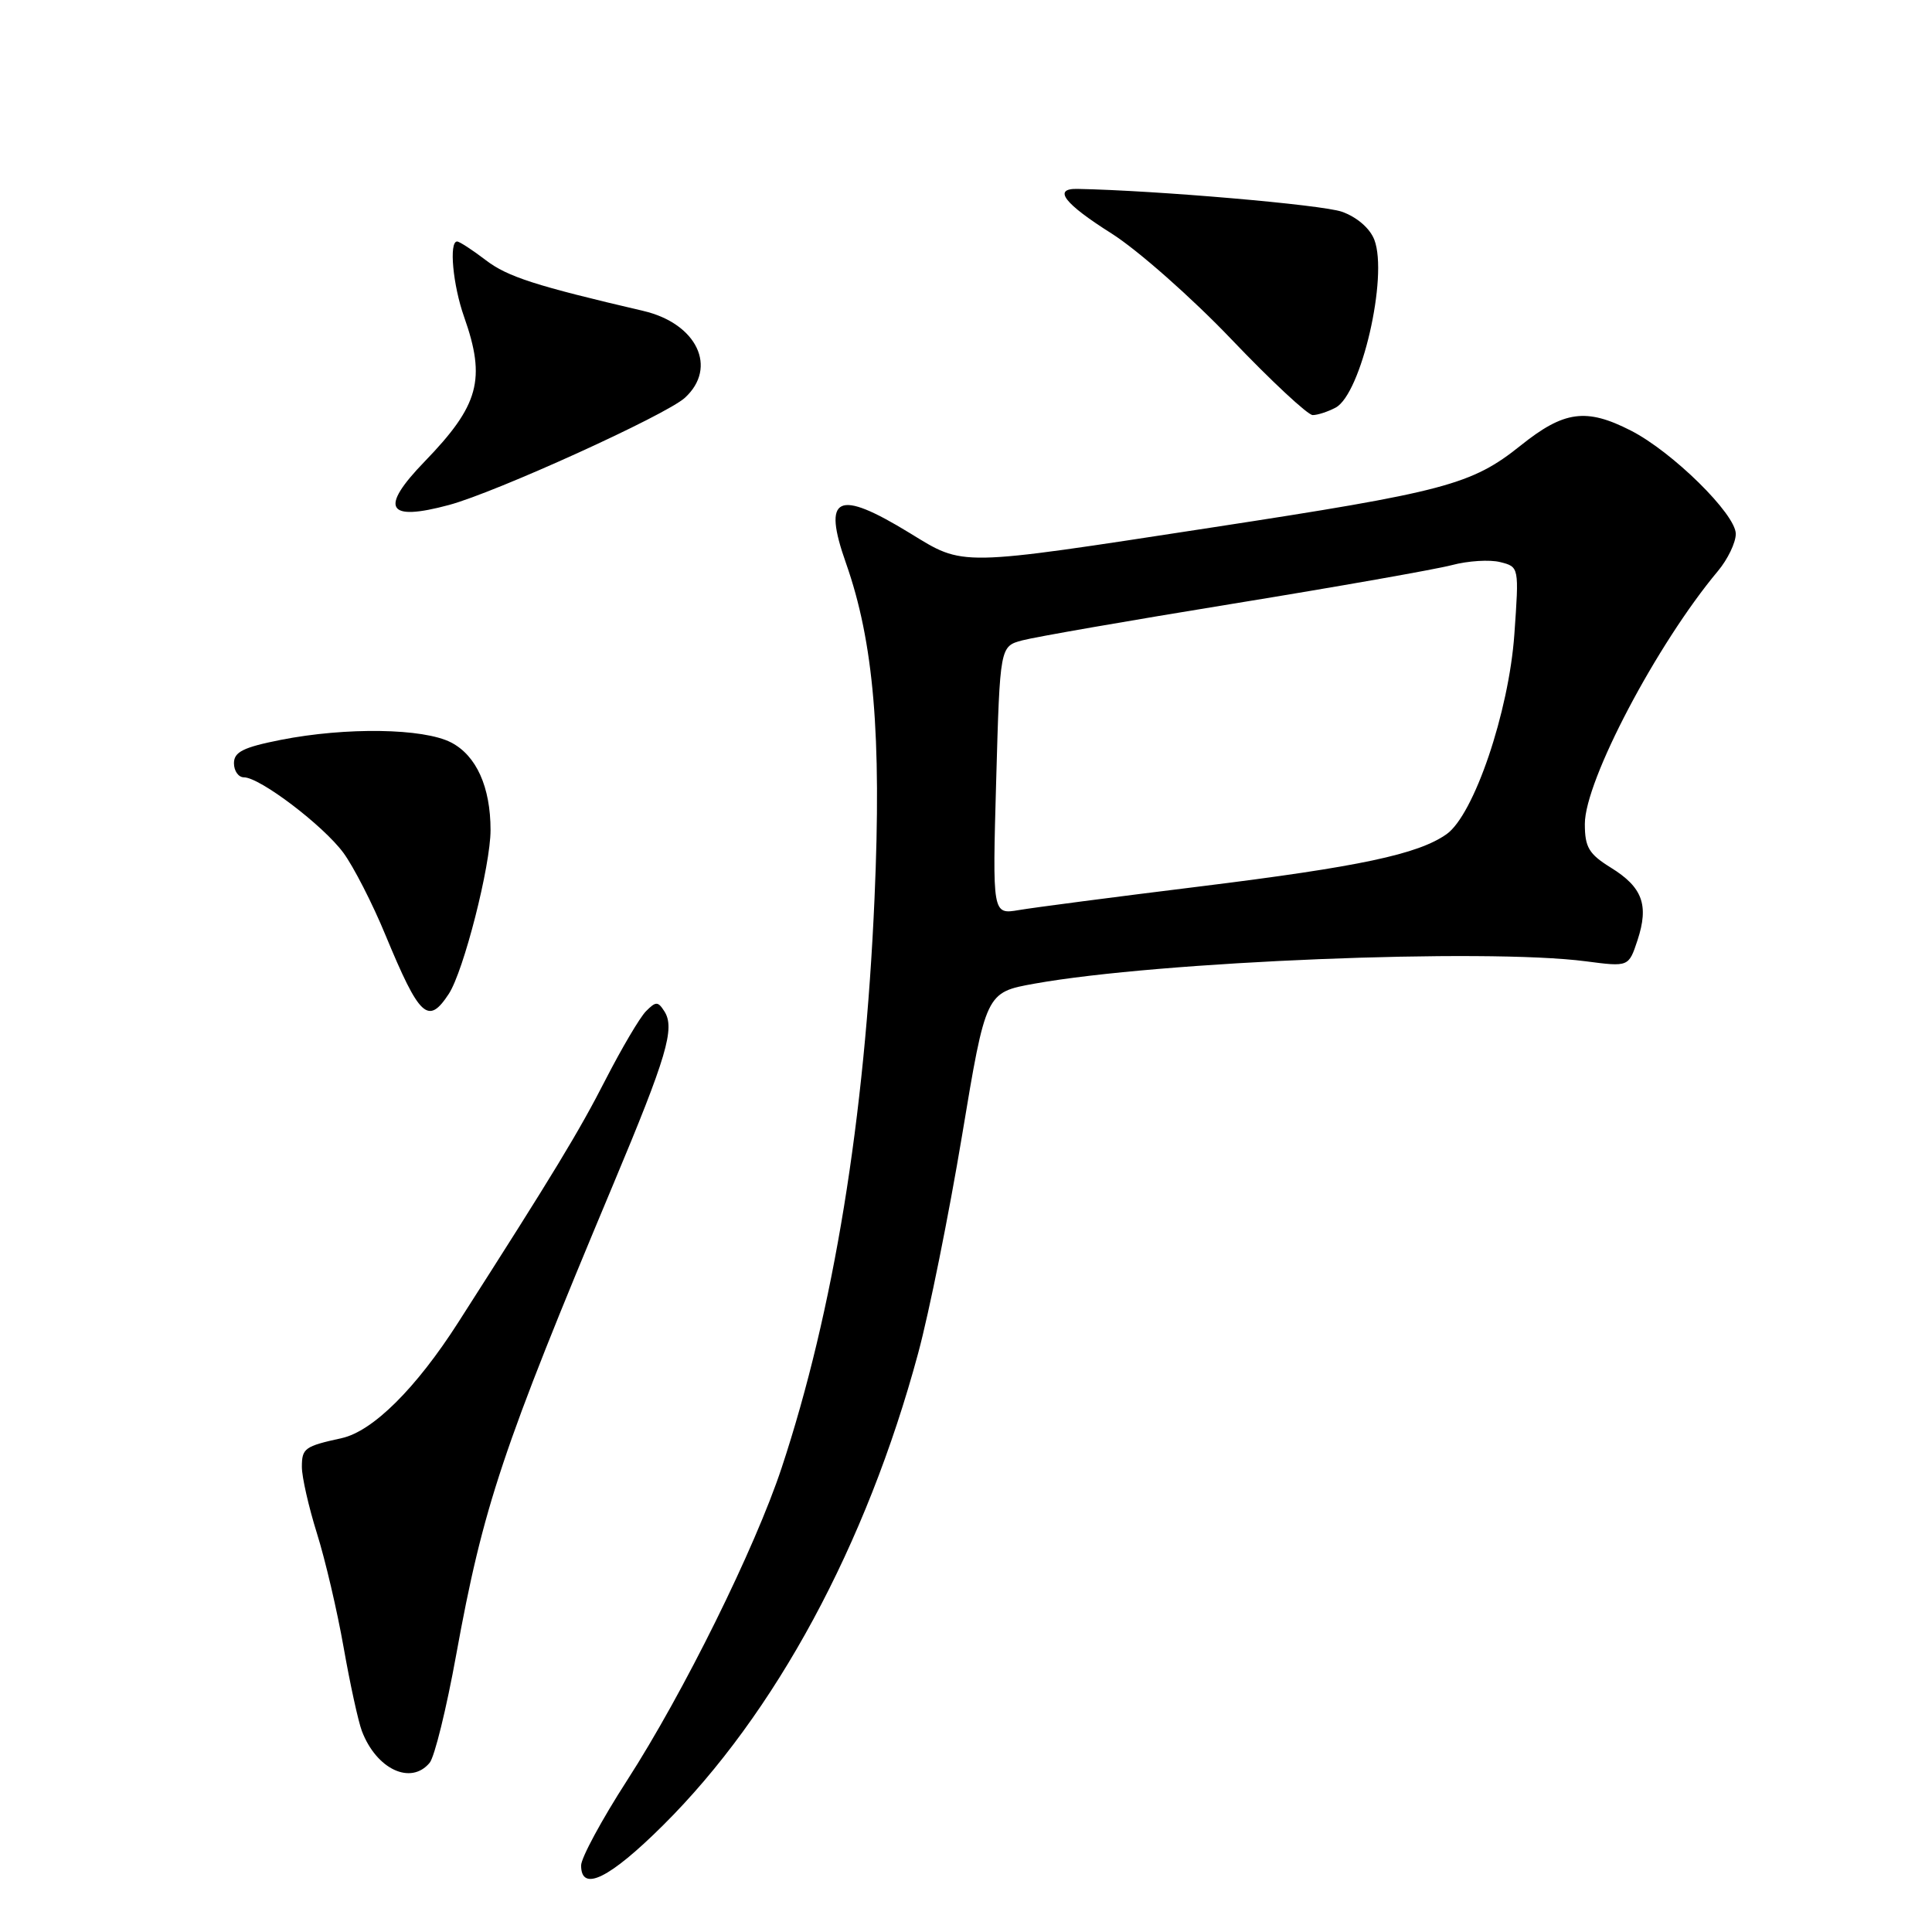 <?xml version="1.0" encoding="UTF-8" standalone="no"?>
<!DOCTYPE svg PUBLIC "-//W3C//DTD SVG 1.1//EN" "http://www.w3.org/Graphics/SVG/1.1/DTD/svg11.dtd" >
<svg xmlns="http://www.w3.org/2000/svg" xmlns:xlink="http://www.w3.org/1999/xlink" version="1.1" viewBox="0 0 256 256">
 <g >
 <path fill="currentColor"
d=" M 87.88 241.84 C 102.73 227.08 114.80 204.74 121.66 179.31 C 123.12 173.91 125.73 160.95 127.47 150.50 C 130.63 131.50 130.63 131.50 137.07 130.34 C 153.56 127.38 196.80 125.63 210.15 127.38 C 215.81 128.12 215.81 128.12 216.98 124.58 C 218.51 119.92 217.64 117.56 213.45 114.97 C 210.53 113.16 210.00 112.27 210.00 109.17 C 210.00 103.45 219.54 85.34 227.63 75.67 C 228.93 74.12 230.00 71.90 230.00 70.74 C 230.00 68.13 221.59 59.85 216.09 57.05 C 210.18 54.03 207.24 54.43 201.50 59.03 C 195.00 64.23 191.51 65.16 160.50 69.91 C 126.65 75.10 127.82 75.08 120.56 70.64 C 110.94 64.75 108.94 65.69 112.10 74.63 C 115.77 85.05 116.83 97.42 115.88 119.00 C 114.61 148.22 110.45 173.71 103.57 194.50 C 100.04 205.16 90.58 224.30 83.08 235.93 C 79.74 241.11 77.00 246.18 77.00 247.18 C 77.00 250.77 80.75 248.93 87.88 241.84 Z  M 56.93 233.58 C 57.58 232.80 59.16 226.38 60.44 219.31 C 64.03 199.57 66.53 192.09 81.23 157.00 C 88.37 139.97 89.47 136.24 88.03 134.00 C 87.18 132.67 86.91 132.67 85.59 134.00 C 84.78 134.82 82.39 138.88 80.27 143.00 C 76.70 149.98 73.46 155.32 60.71 175.24 C 55.13 183.96 49.40 189.65 45.28 190.56 C 40.36 191.64 40.00 191.90 40.00 194.38 C 40.00 195.72 40.90 199.67 41.99 203.16 C 43.09 206.65 44.68 213.45 45.53 218.28 C 46.38 223.11 47.47 228.10 47.95 229.37 C 49.88 234.44 54.44 236.58 56.93 233.58 Z  M 59.47 131.69 C 61.44 128.67 65.00 114.72 65.00 109.99 C 65.00 104.28 63.12 100.11 59.77 98.38 C 56.11 96.49 45.87 96.33 37.19 98.04 C 32.24 99.02 31.00 99.64 31.00 101.13 C 31.00 102.16 31.60 103.00 32.32 103.00 C 34.43 103.00 42.82 109.37 45.50 113.00 C 46.84 114.82 49.36 119.73 51.08 123.91 C 55.60 134.81 56.73 135.87 59.47 131.69 Z  M 59.50 66.91 C 65.71 65.24 88.24 55.00 90.75 52.71 C 95.14 48.70 92.34 42.86 85.25 41.20 C 70.98 37.87 67.26 36.68 64.38 34.48 C 62.60 33.12 60.88 32.00 60.57 32.00 C 59.47 32.00 60.01 37.79 61.50 42.00 C 64.42 50.27 63.48 53.70 56.27 61.15 C 50.24 67.38 51.23 69.14 59.50 66.91 Z  M 176.98 54.01 C 180.37 52.20 183.96 36.65 182.11 31.78 C 181.53 30.26 179.81 28.77 177.82 28.06 C 175.22 27.13 153.22 25.23 142.75 25.03 C 139.46 24.97 141.00 26.97 147.29 30.94 C 150.75 33.13 157.89 39.43 163.17 44.96 C 168.44 50.48 173.29 55.00 173.94 55.00 C 174.60 55.00 175.96 54.55 176.98 54.01 Z  M 132.00 103.41 C 132.50 85.64 132.50 85.64 135.47 84.85 C 137.10 84.41 149.70 82.22 163.47 79.98 C 177.24 77.74 190.25 75.44 192.38 74.88 C 194.52 74.31 197.40 74.13 198.78 74.48 C 201.29 75.11 201.29 75.12 200.66 84.06 C 199.93 94.34 195.31 107.96 191.68 110.53 C 187.90 113.20 180.12 114.85 159.00 117.46 C 147.72 118.85 136.93 120.26 135.00 120.59 C 131.50 121.18 131.50 121.18 132.00 103.41 Z "/>
</g>
</svg>